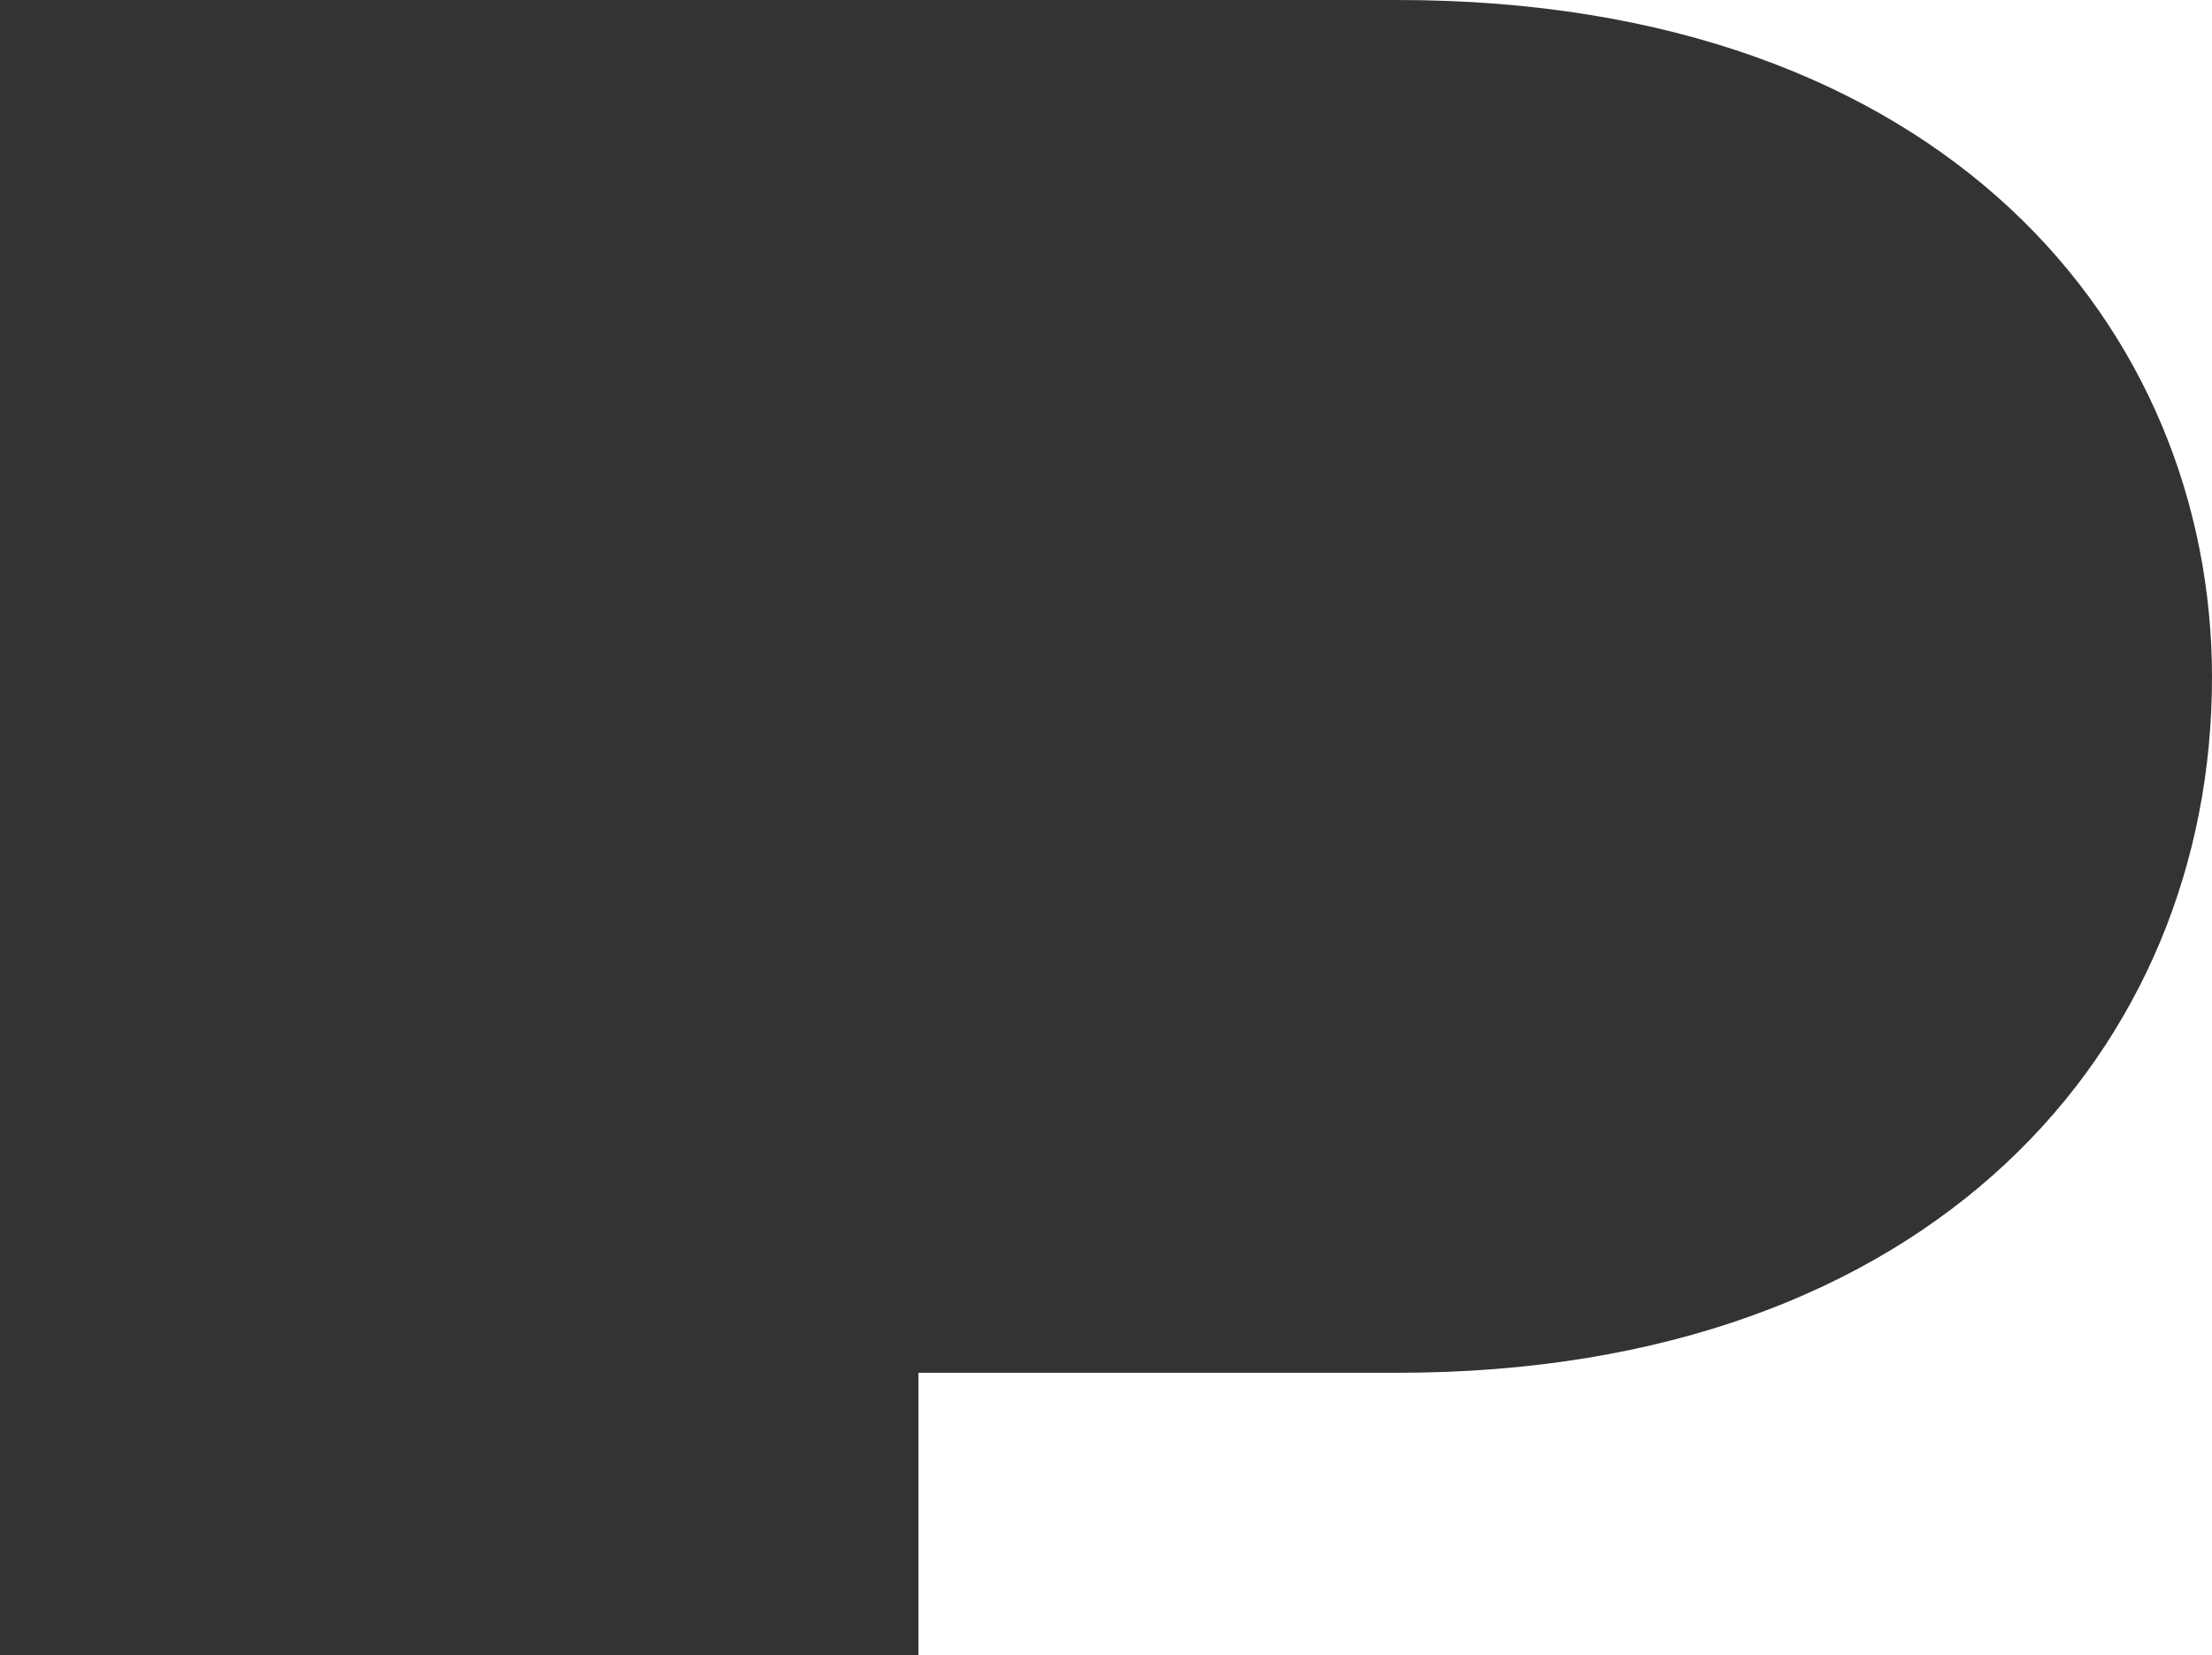 <svg xmlns="http://www.w3.org/2000/svg" viewBox="0 0 107.3 80.31"><defs><style>.a{fill:#333;}</style></defs><path class="a" d="M107.3,32.88c0,17.88-13.49,33.73-39.51,33.73H44.55v13.7H0V0H67.79C94.34,0,107.3,16,107.3,32.88Z"/></svg>